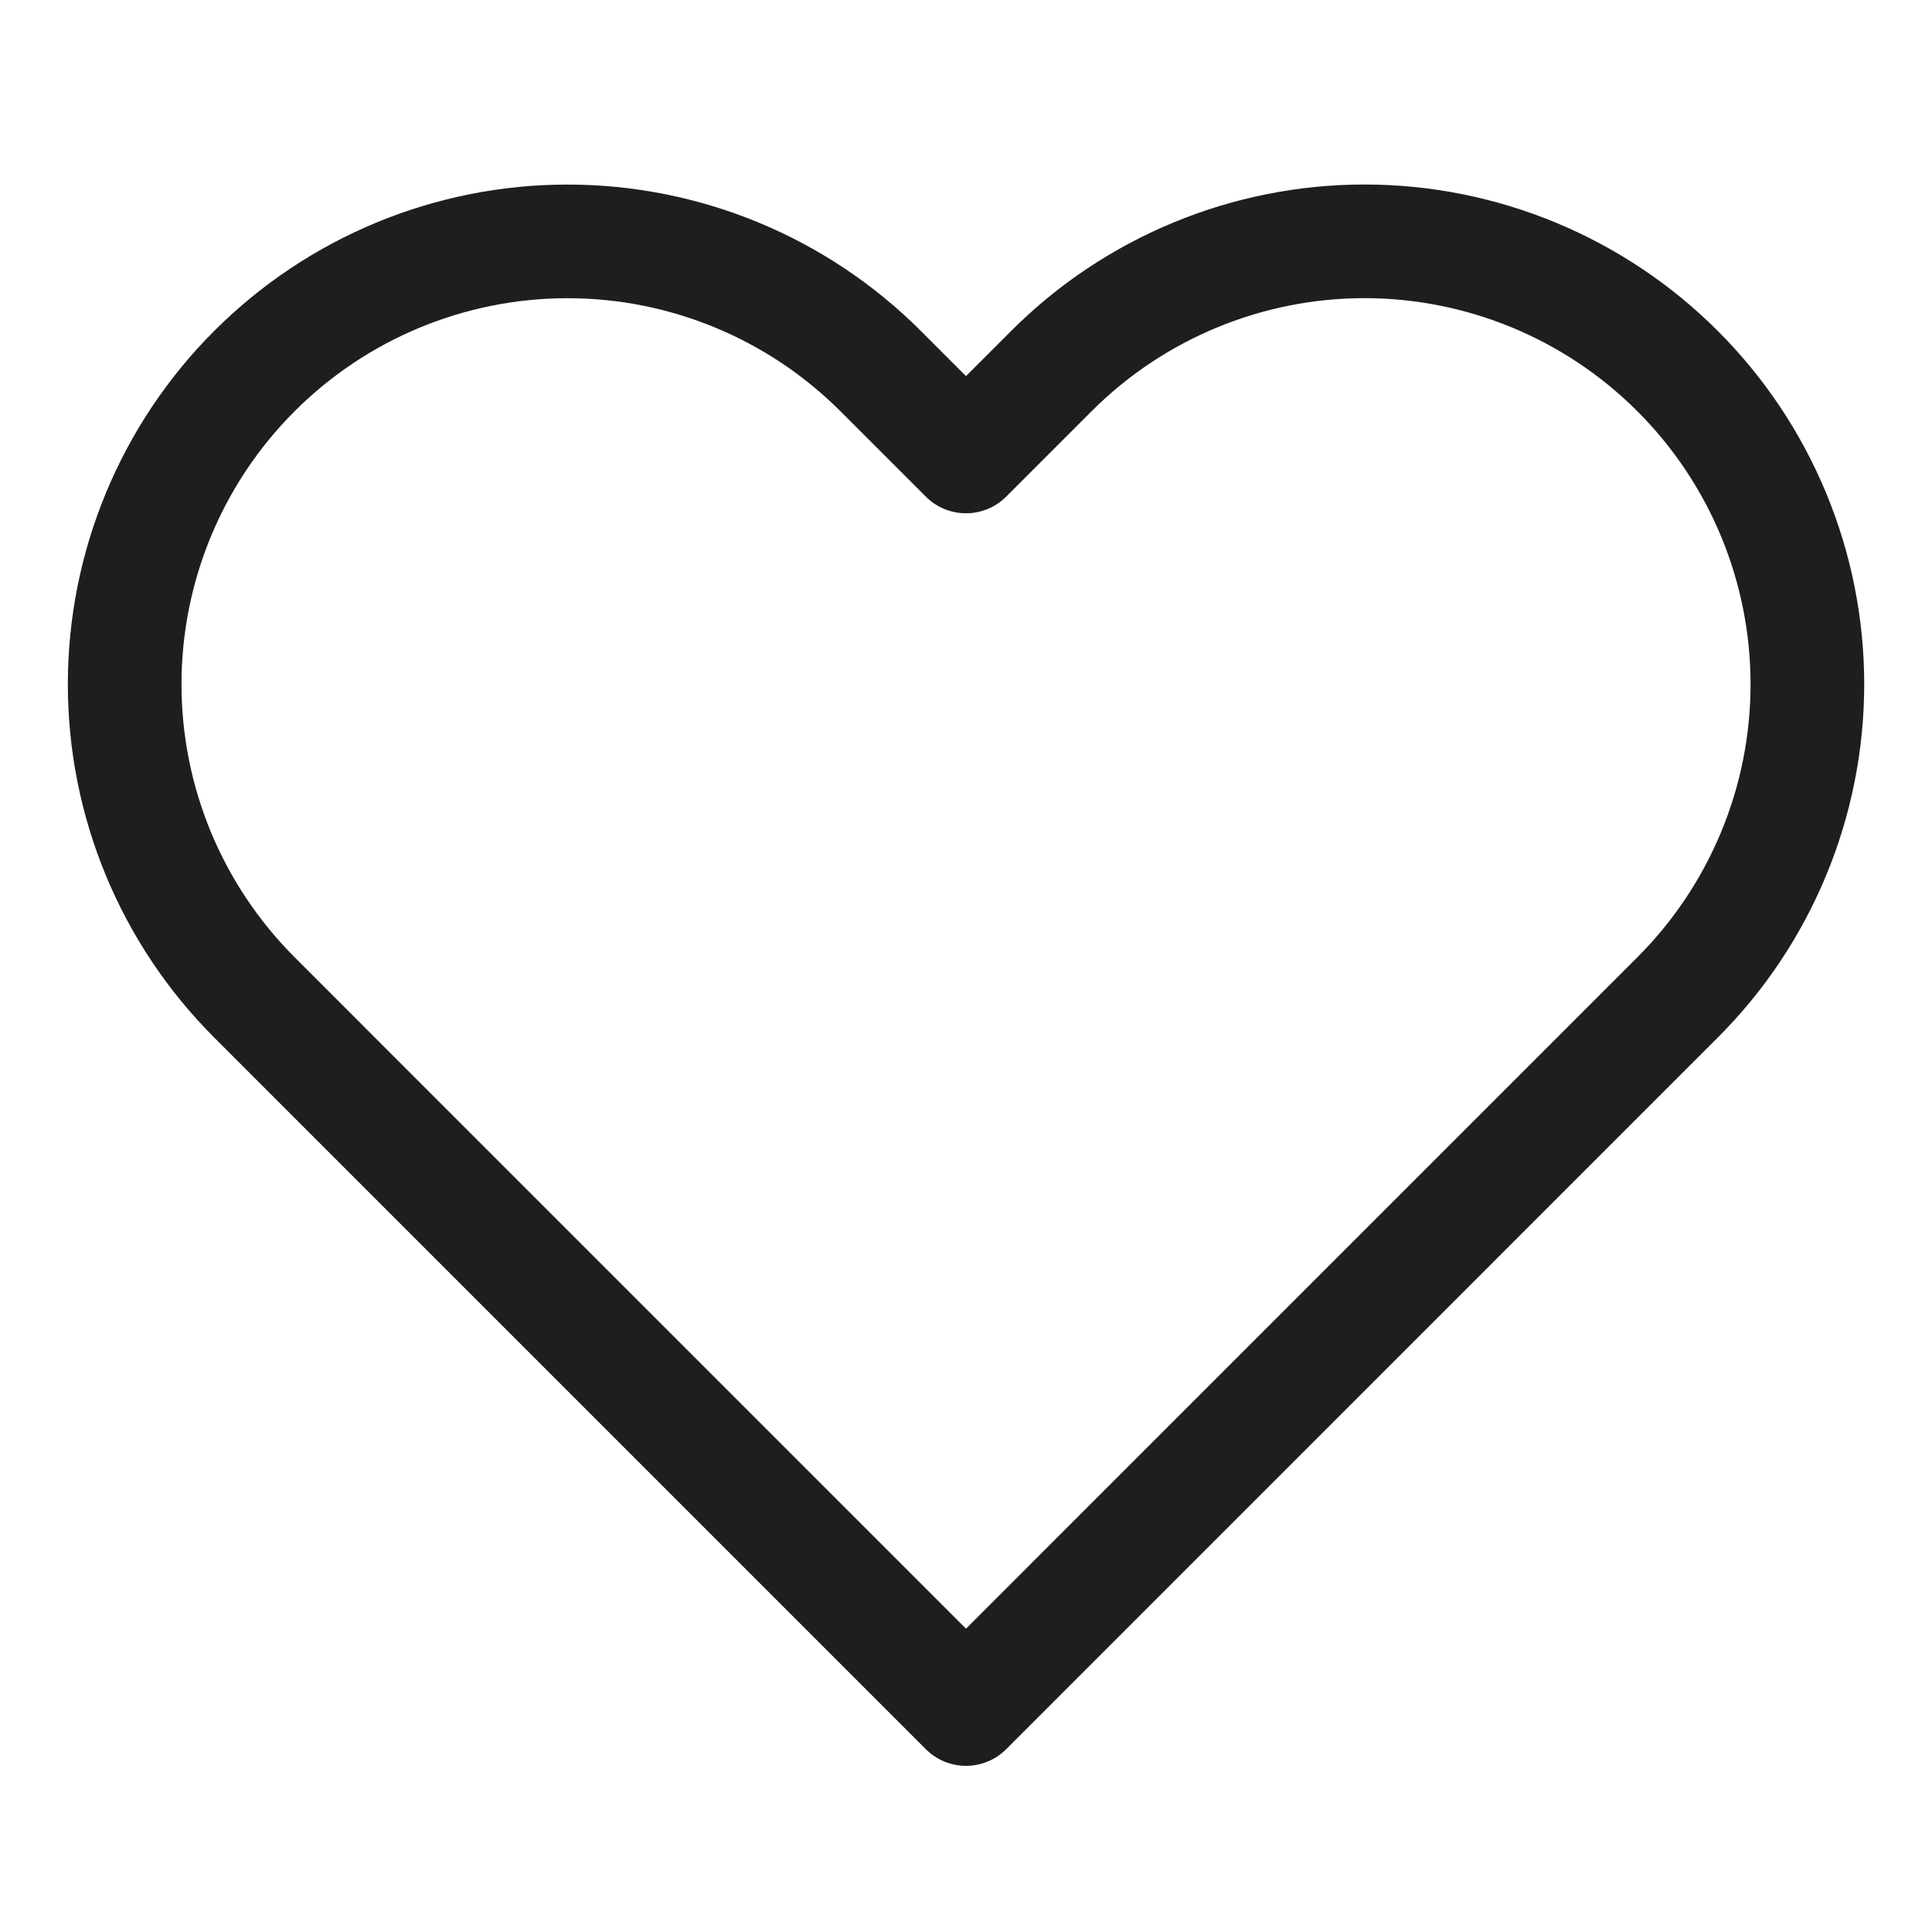 <svg width="34" height="34" viewBox="0 0 34 34" fill="none" xmlns="http://www.w3.org/2000/svg">
<path d="M29.523 6.531C28.8 5.807 27.941 5.233 26.995 4.841C26.049 4.449 25.036 4.247 24.012 4.247C22.989 4.247 21.975 4.449 21.03 4.841C20.084 5.233 19.225 5.807 18.502 6.531L17 8.033L15.498 6.531C14.037 5.069 12.054 4.248 9.987 4.248C7.92 4.248 5.938 5.069 4.477 6.531C3.015 7.992 2.194 9.975 2.194 12.042C2.194 14.109 3.015 16.091 4.477 17.552L5.978 19.054L17 30.076L28.021 19.054L29.523 17.552C30.247 16.829 30.821 15.97 31.213 15.024C31.605 14.079 31.807 13.065 31.807 12.042C31.807 11.018 31.605 10.005 31.213 9.059C30.821 8.114 30.247 7.254 29.523 6.531Z" stroke="#1E1E1E" stroke-width="2" stroke-linecap="round" stroke-linejoin="round"/>
</svg>
